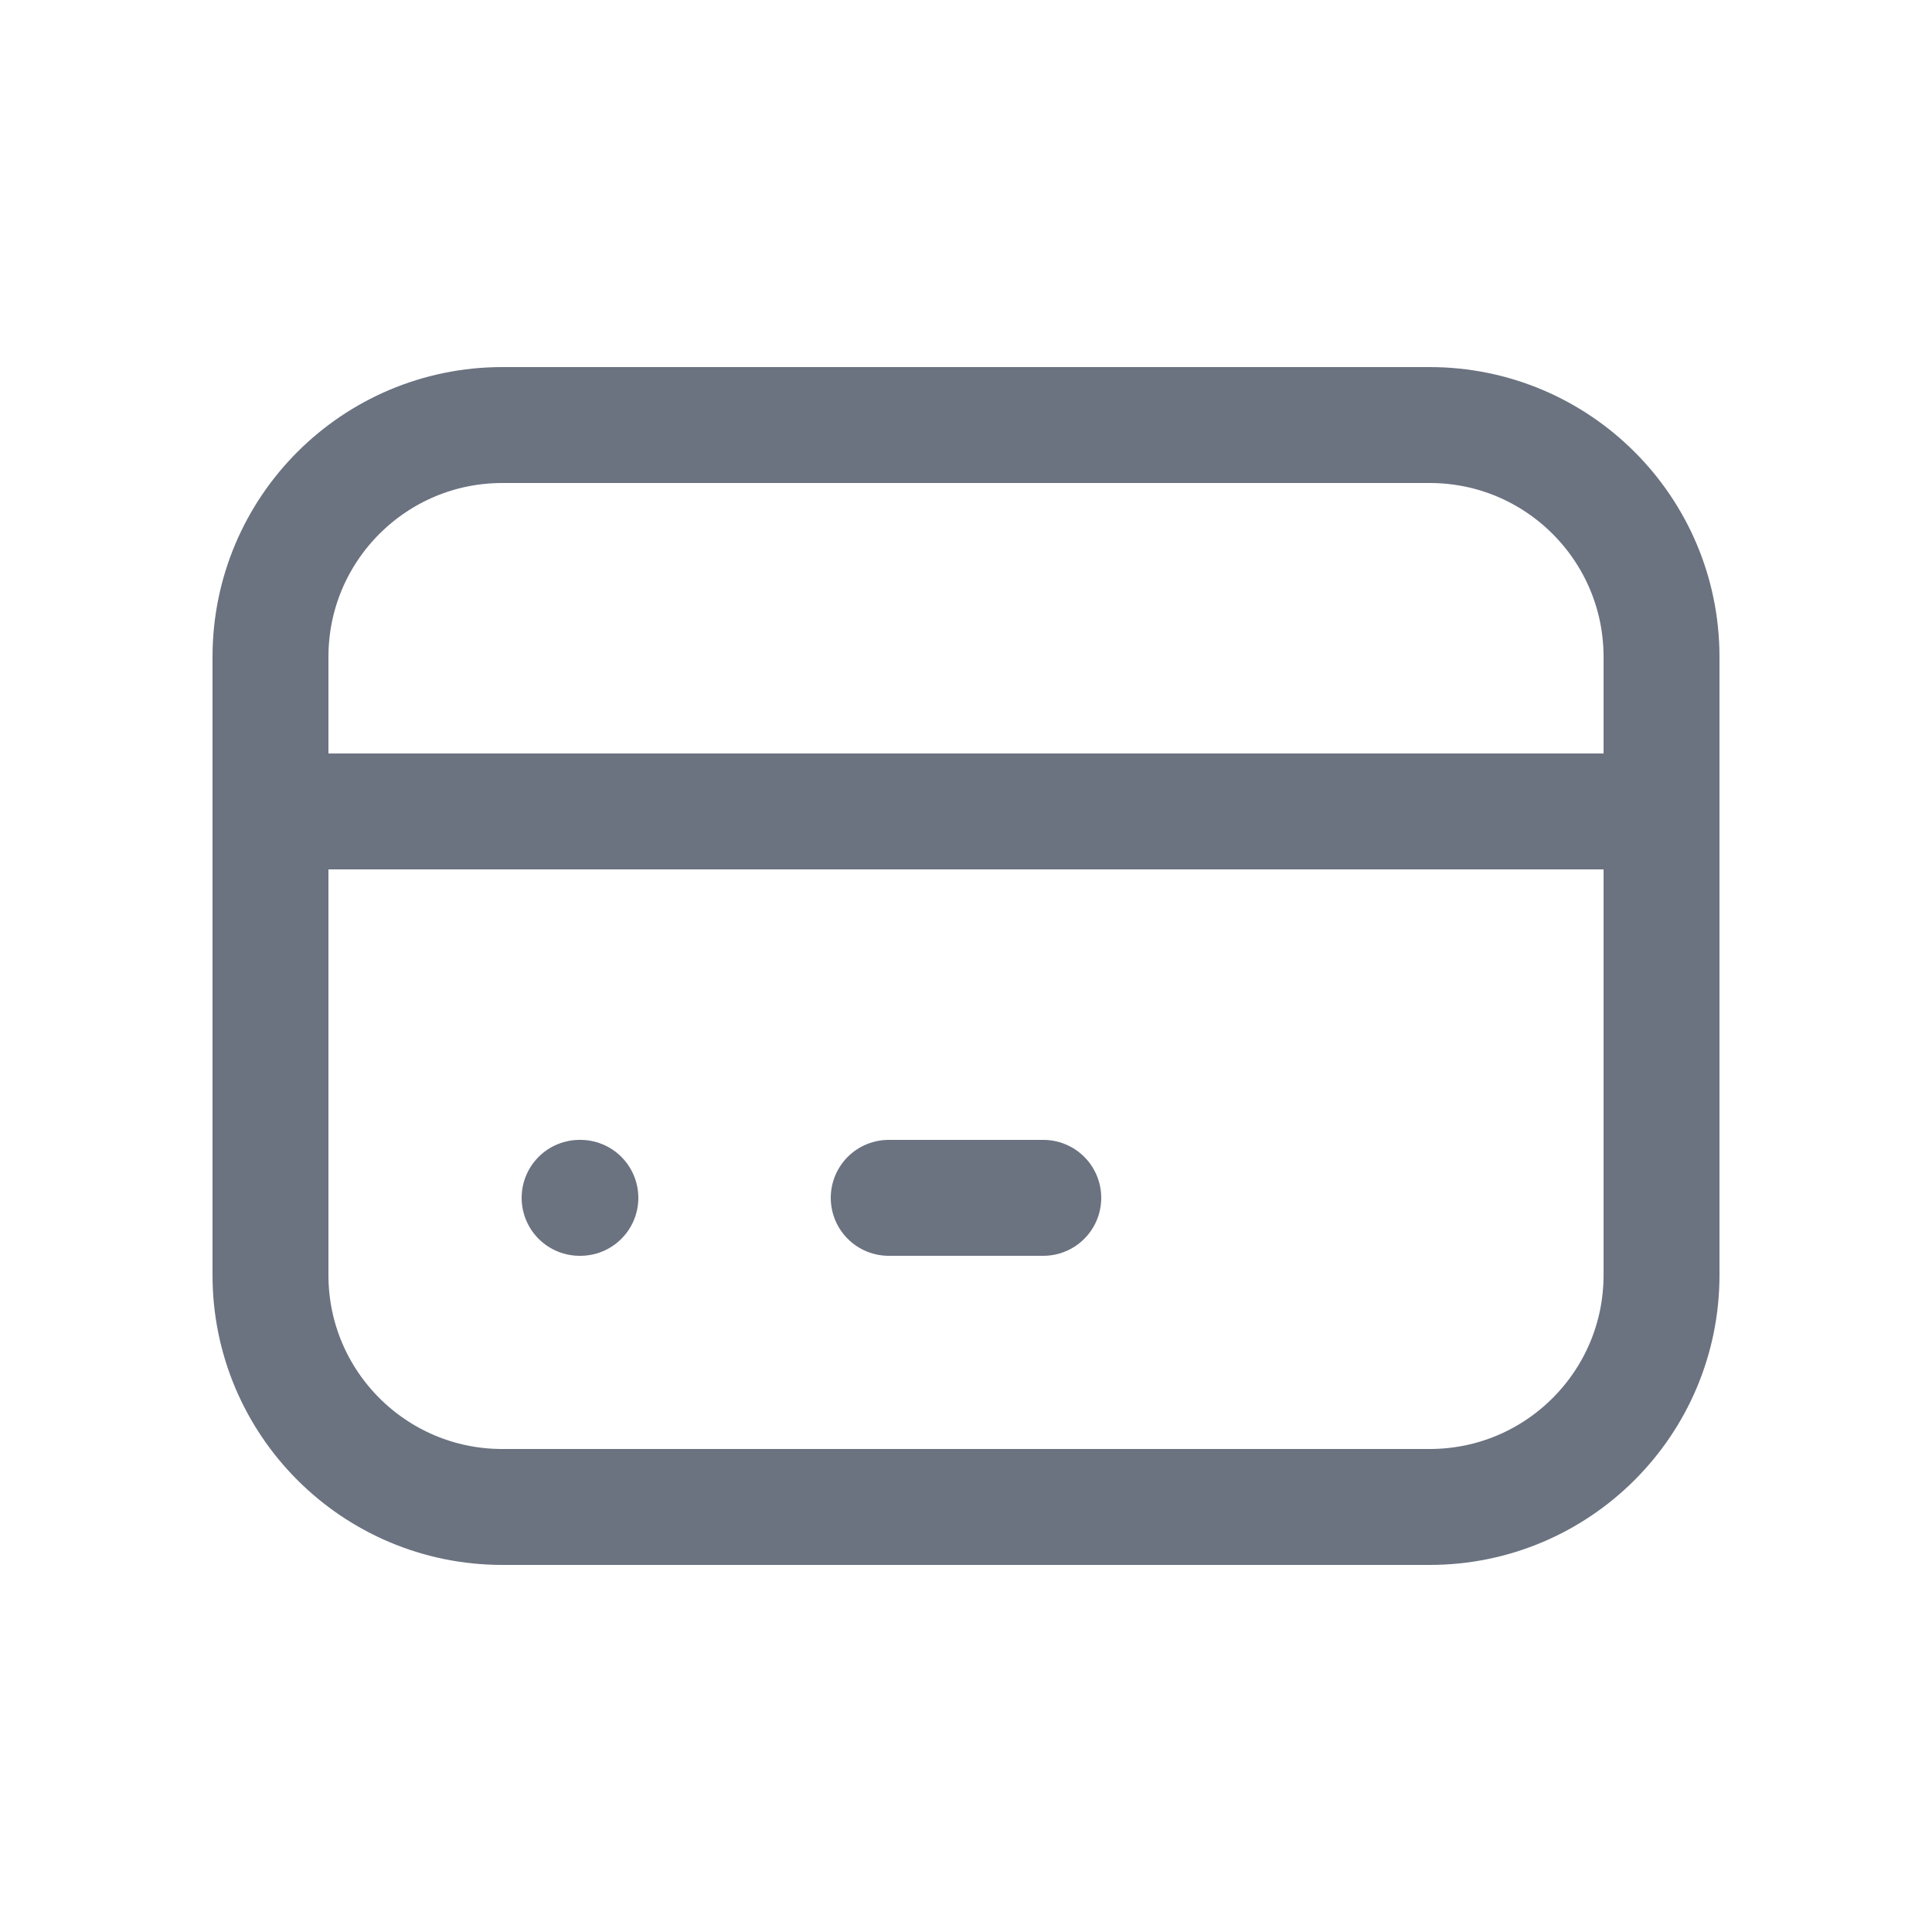 <svg width="25" height="25" viewBox="0 0 25 25" fill="none" xmlns="http://www.w3.org/2000/svg">
<g id="credit-card">
<path id="Vector" d="M3.5 10.5H21.5M7.5 15.5H7.51M11.5 15.5H13.5M6.5 5.5H18.5C20.157 5.5 21.5 6.843 21.5 8.5V16.5C21.5 18.157 20.157 19.5 18.5 19.5H6.5C4.843 19.5 3.5 18.157 3.5 16.5V8.5C3.5 6.843 4.843 5.5 6.5 5.5Z" stroke="#6B7280" stroke-width="1.5" stroke-linecap="round" stroke-linejoin="round"/>
</g>
</svg>

